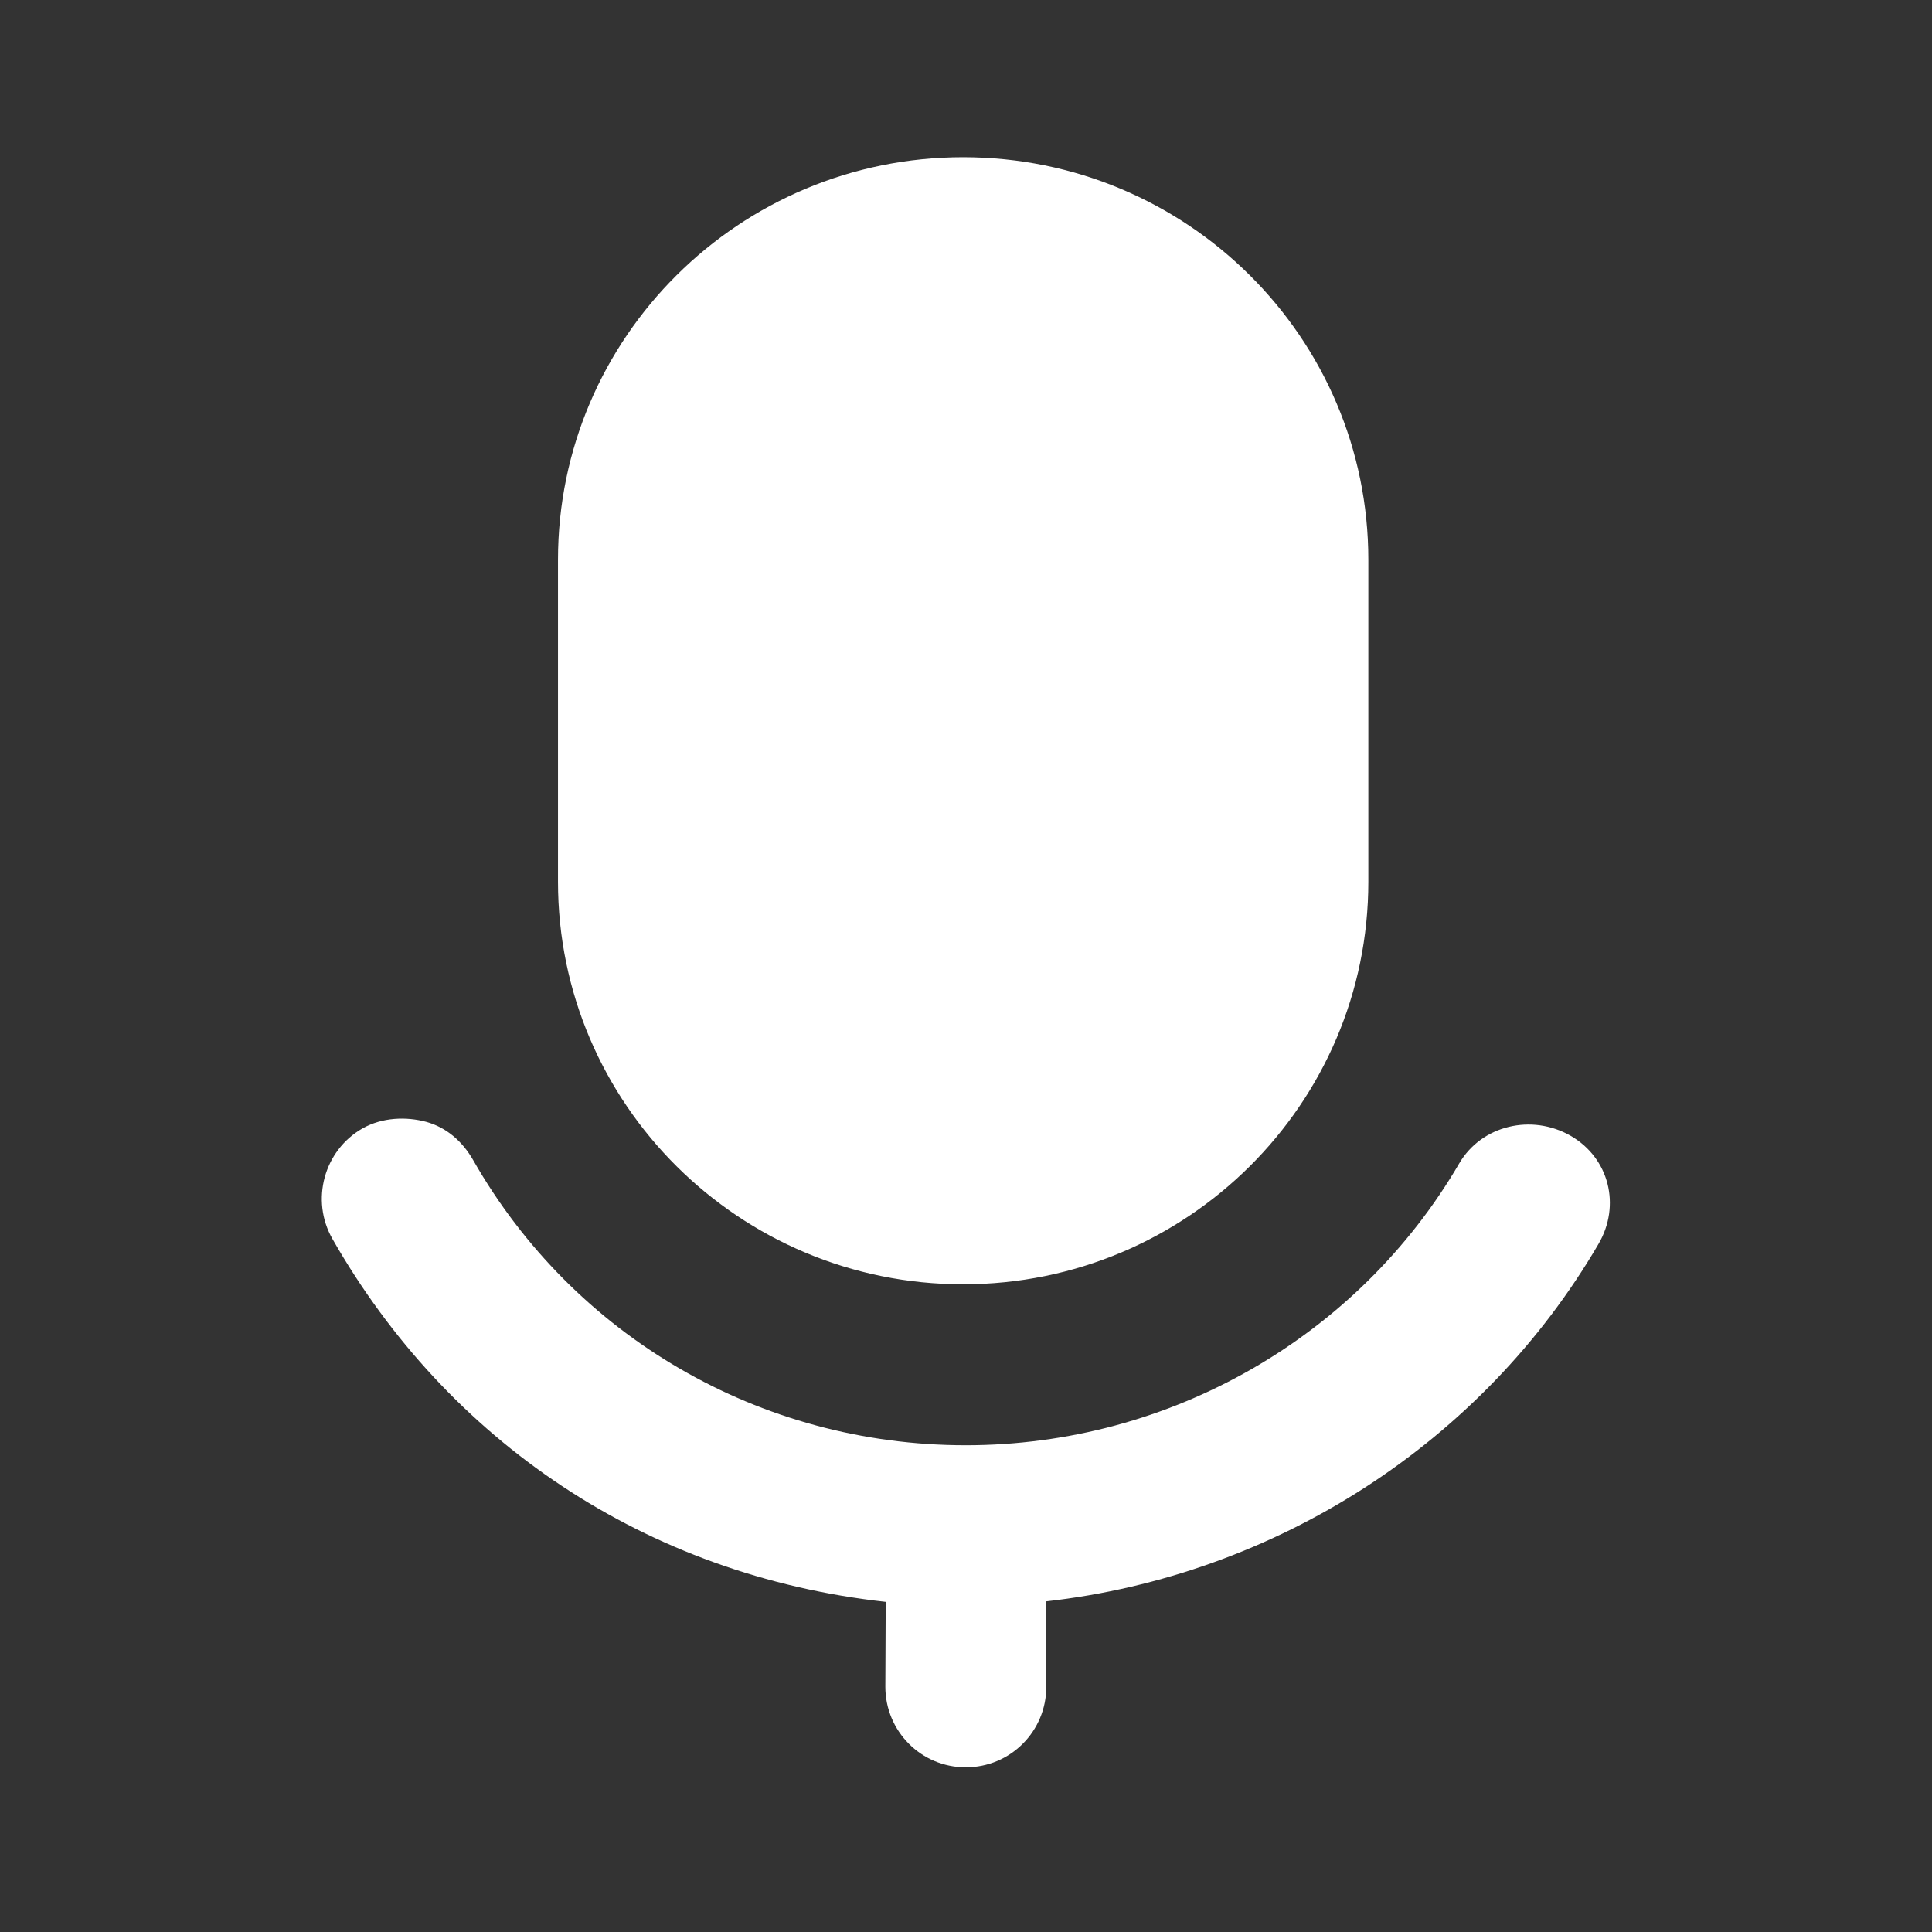 <svg xmlns="http://www.w3.org/2000/svg" width="16" height="16" viewBox="0 0 16 16" fill="none">
<rect x="0" y="0" width="16" height="16" fill="#333333" stroke="none"/>
<path d="M7.976 1.302C6.124 1.302 4.621 2.795 4.621 4.636V7.302C4.621 9.143 6.124 10.636 7.976 10.636C9.83 10.636 11.332 9.143 11.332 7.302V4.636C11.332 2.795 9.83 1.302 7.976 1.302ZM3.531 9.291C3.365 9.246 3.166 9.253 3.004 9.344C2.682 9.526 2.57 9.94 2.753 10.26C3.706 11.93 5.343 13.046 7.335 13.266L7.332 13.969C7.332 14.337 7.628 14.636 7.998 14.636C8.369 14.636 8.665 14.337 8.665 13.969L8.662 13.262C10.566 13.048 12.278 11.948 13.238 10.302C13.424 9.984 13.328 9.591 13.007 9.406C12.686 9.222 12.27 9.317 12.084 9.636C11.249 11.067 9.694 11.969 7.998 11.969C6.288 11.969 4.749 11.062 3.92 9.61C3.829 9.45 3.696 9.337 3.531 9.291Z" fill="white"/>
</svg>
